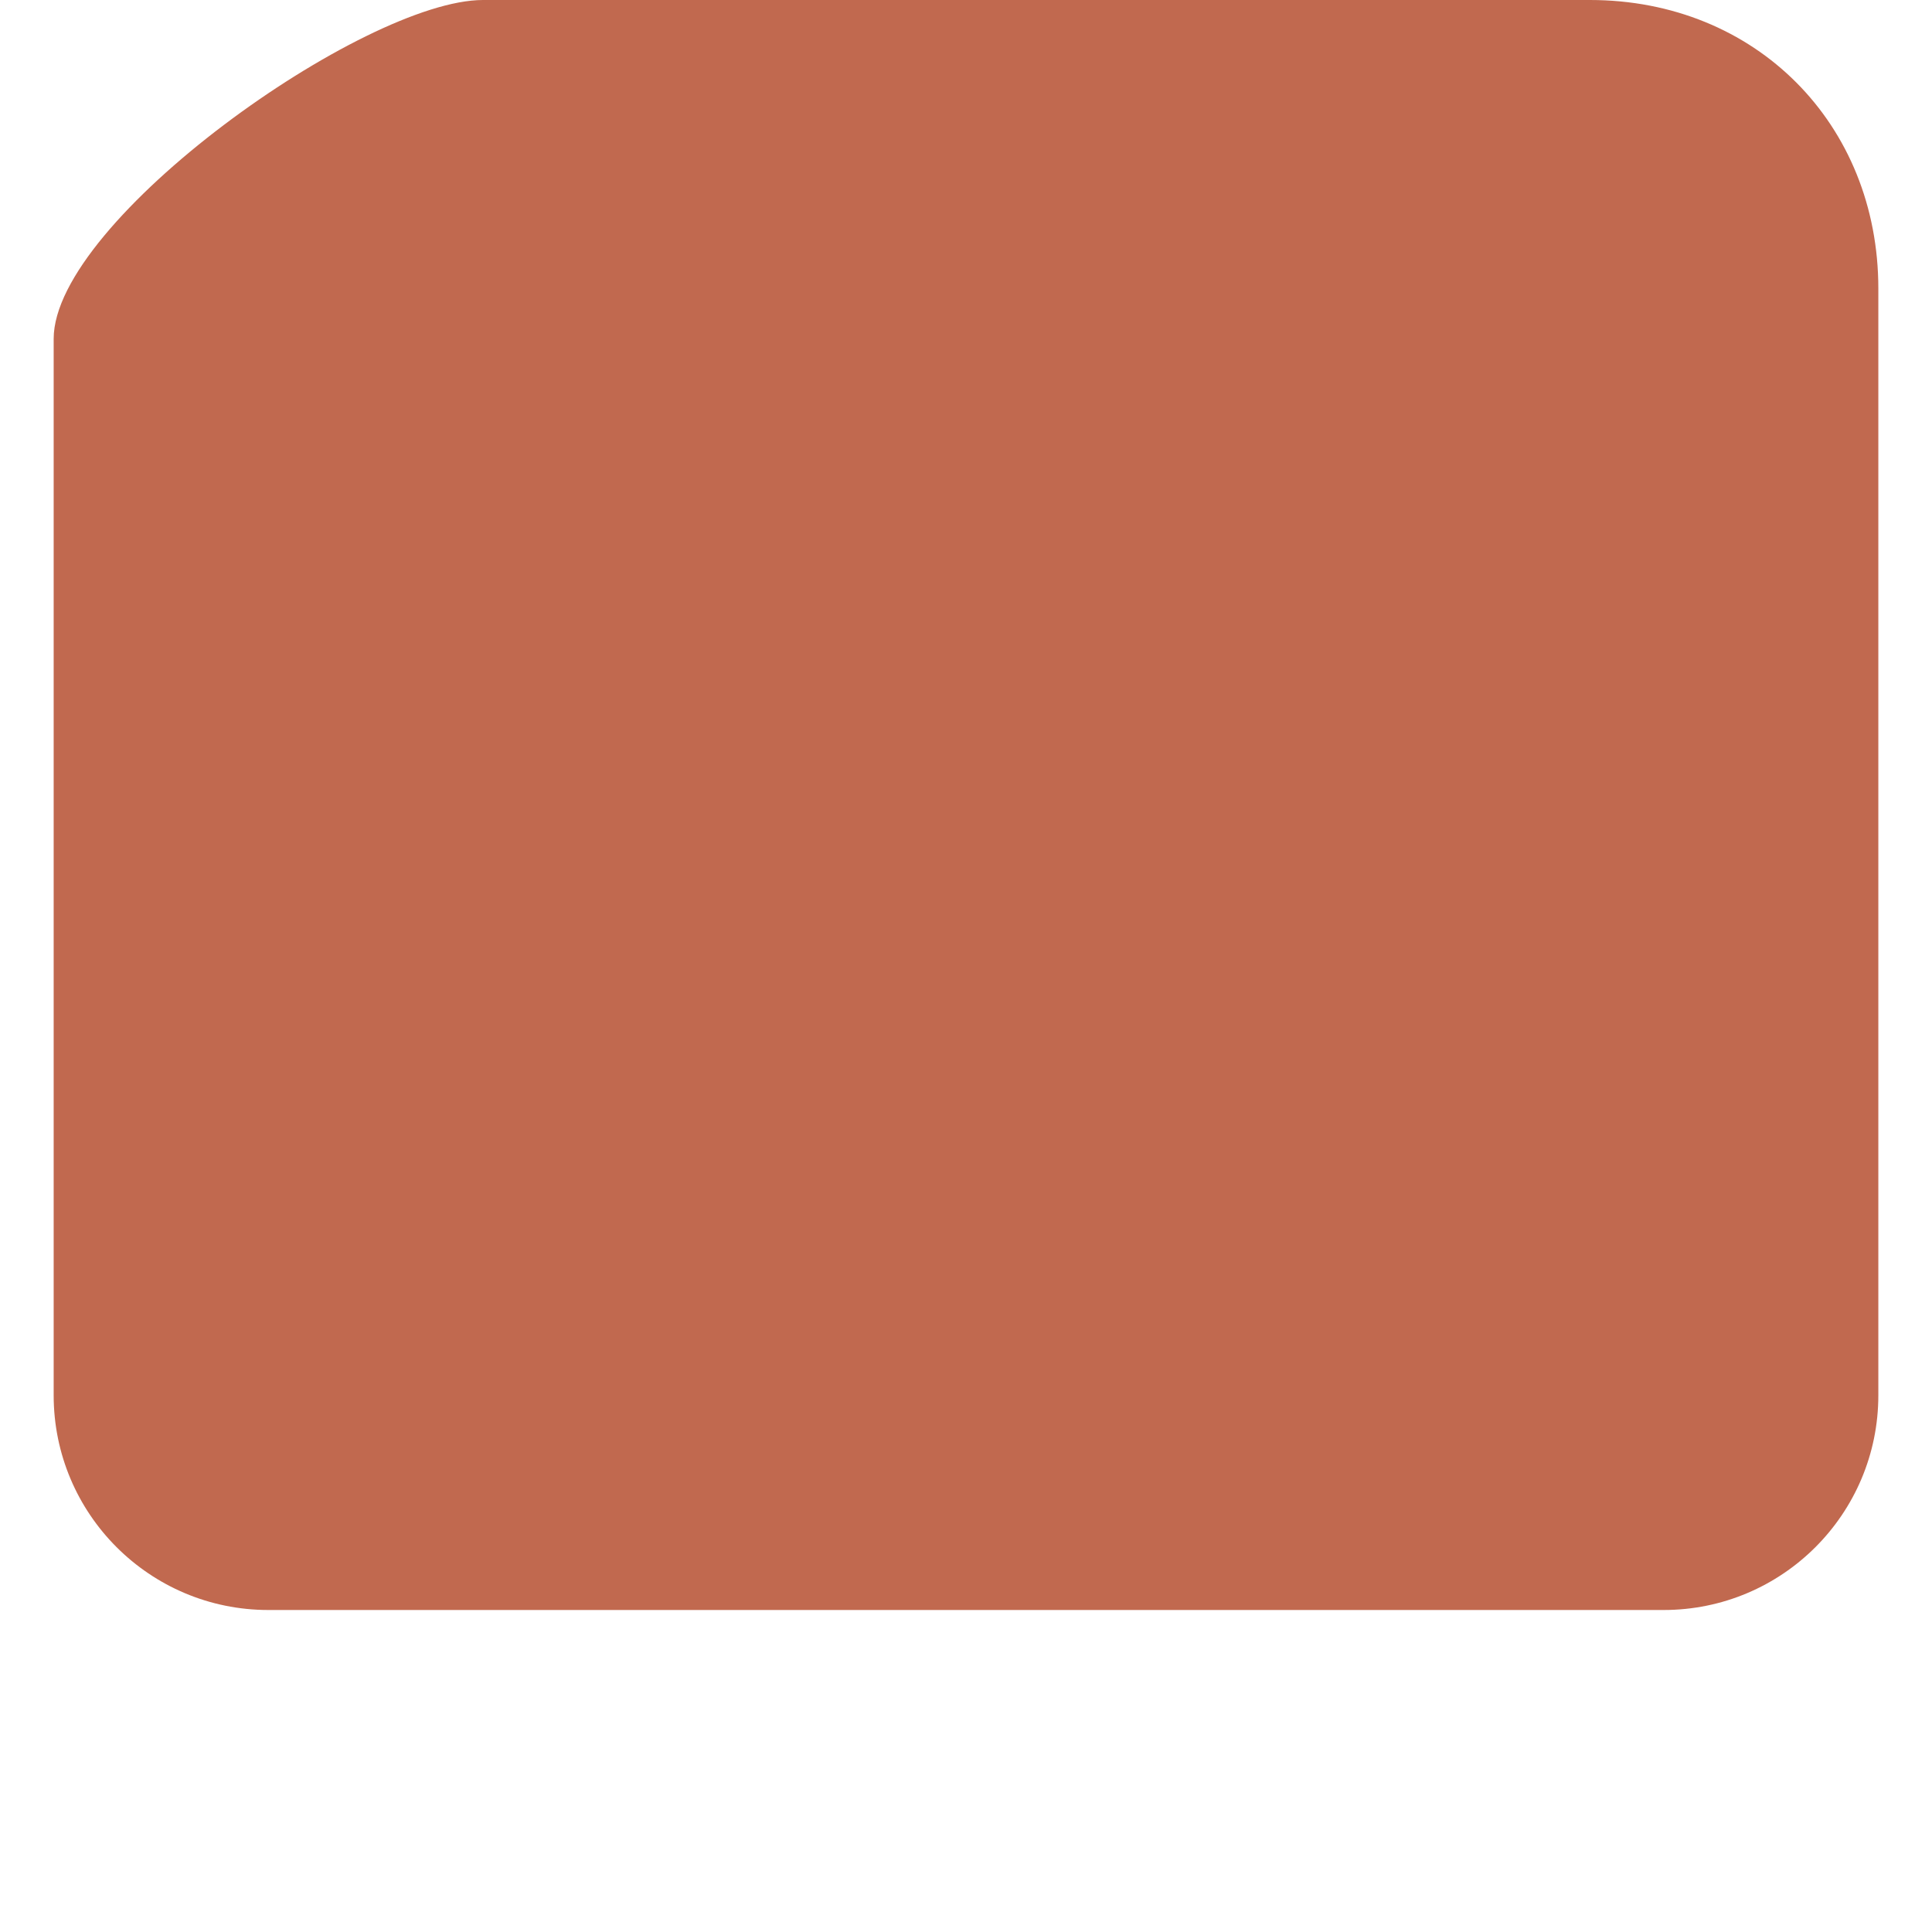 <svg xmlns="http://www.w3.org/2000/svg" viewBox="0 0 36 36">
  <path fill="#C1694F" d="M35 26c0 2.209-1.791 4-4 4H5c-2.209 0-4-1.791-4-4V6.313C1 4.104 6.791 0 9 0h20.625C32.719 0 35 2.312 35 5.375V26z"/>
</svg>
